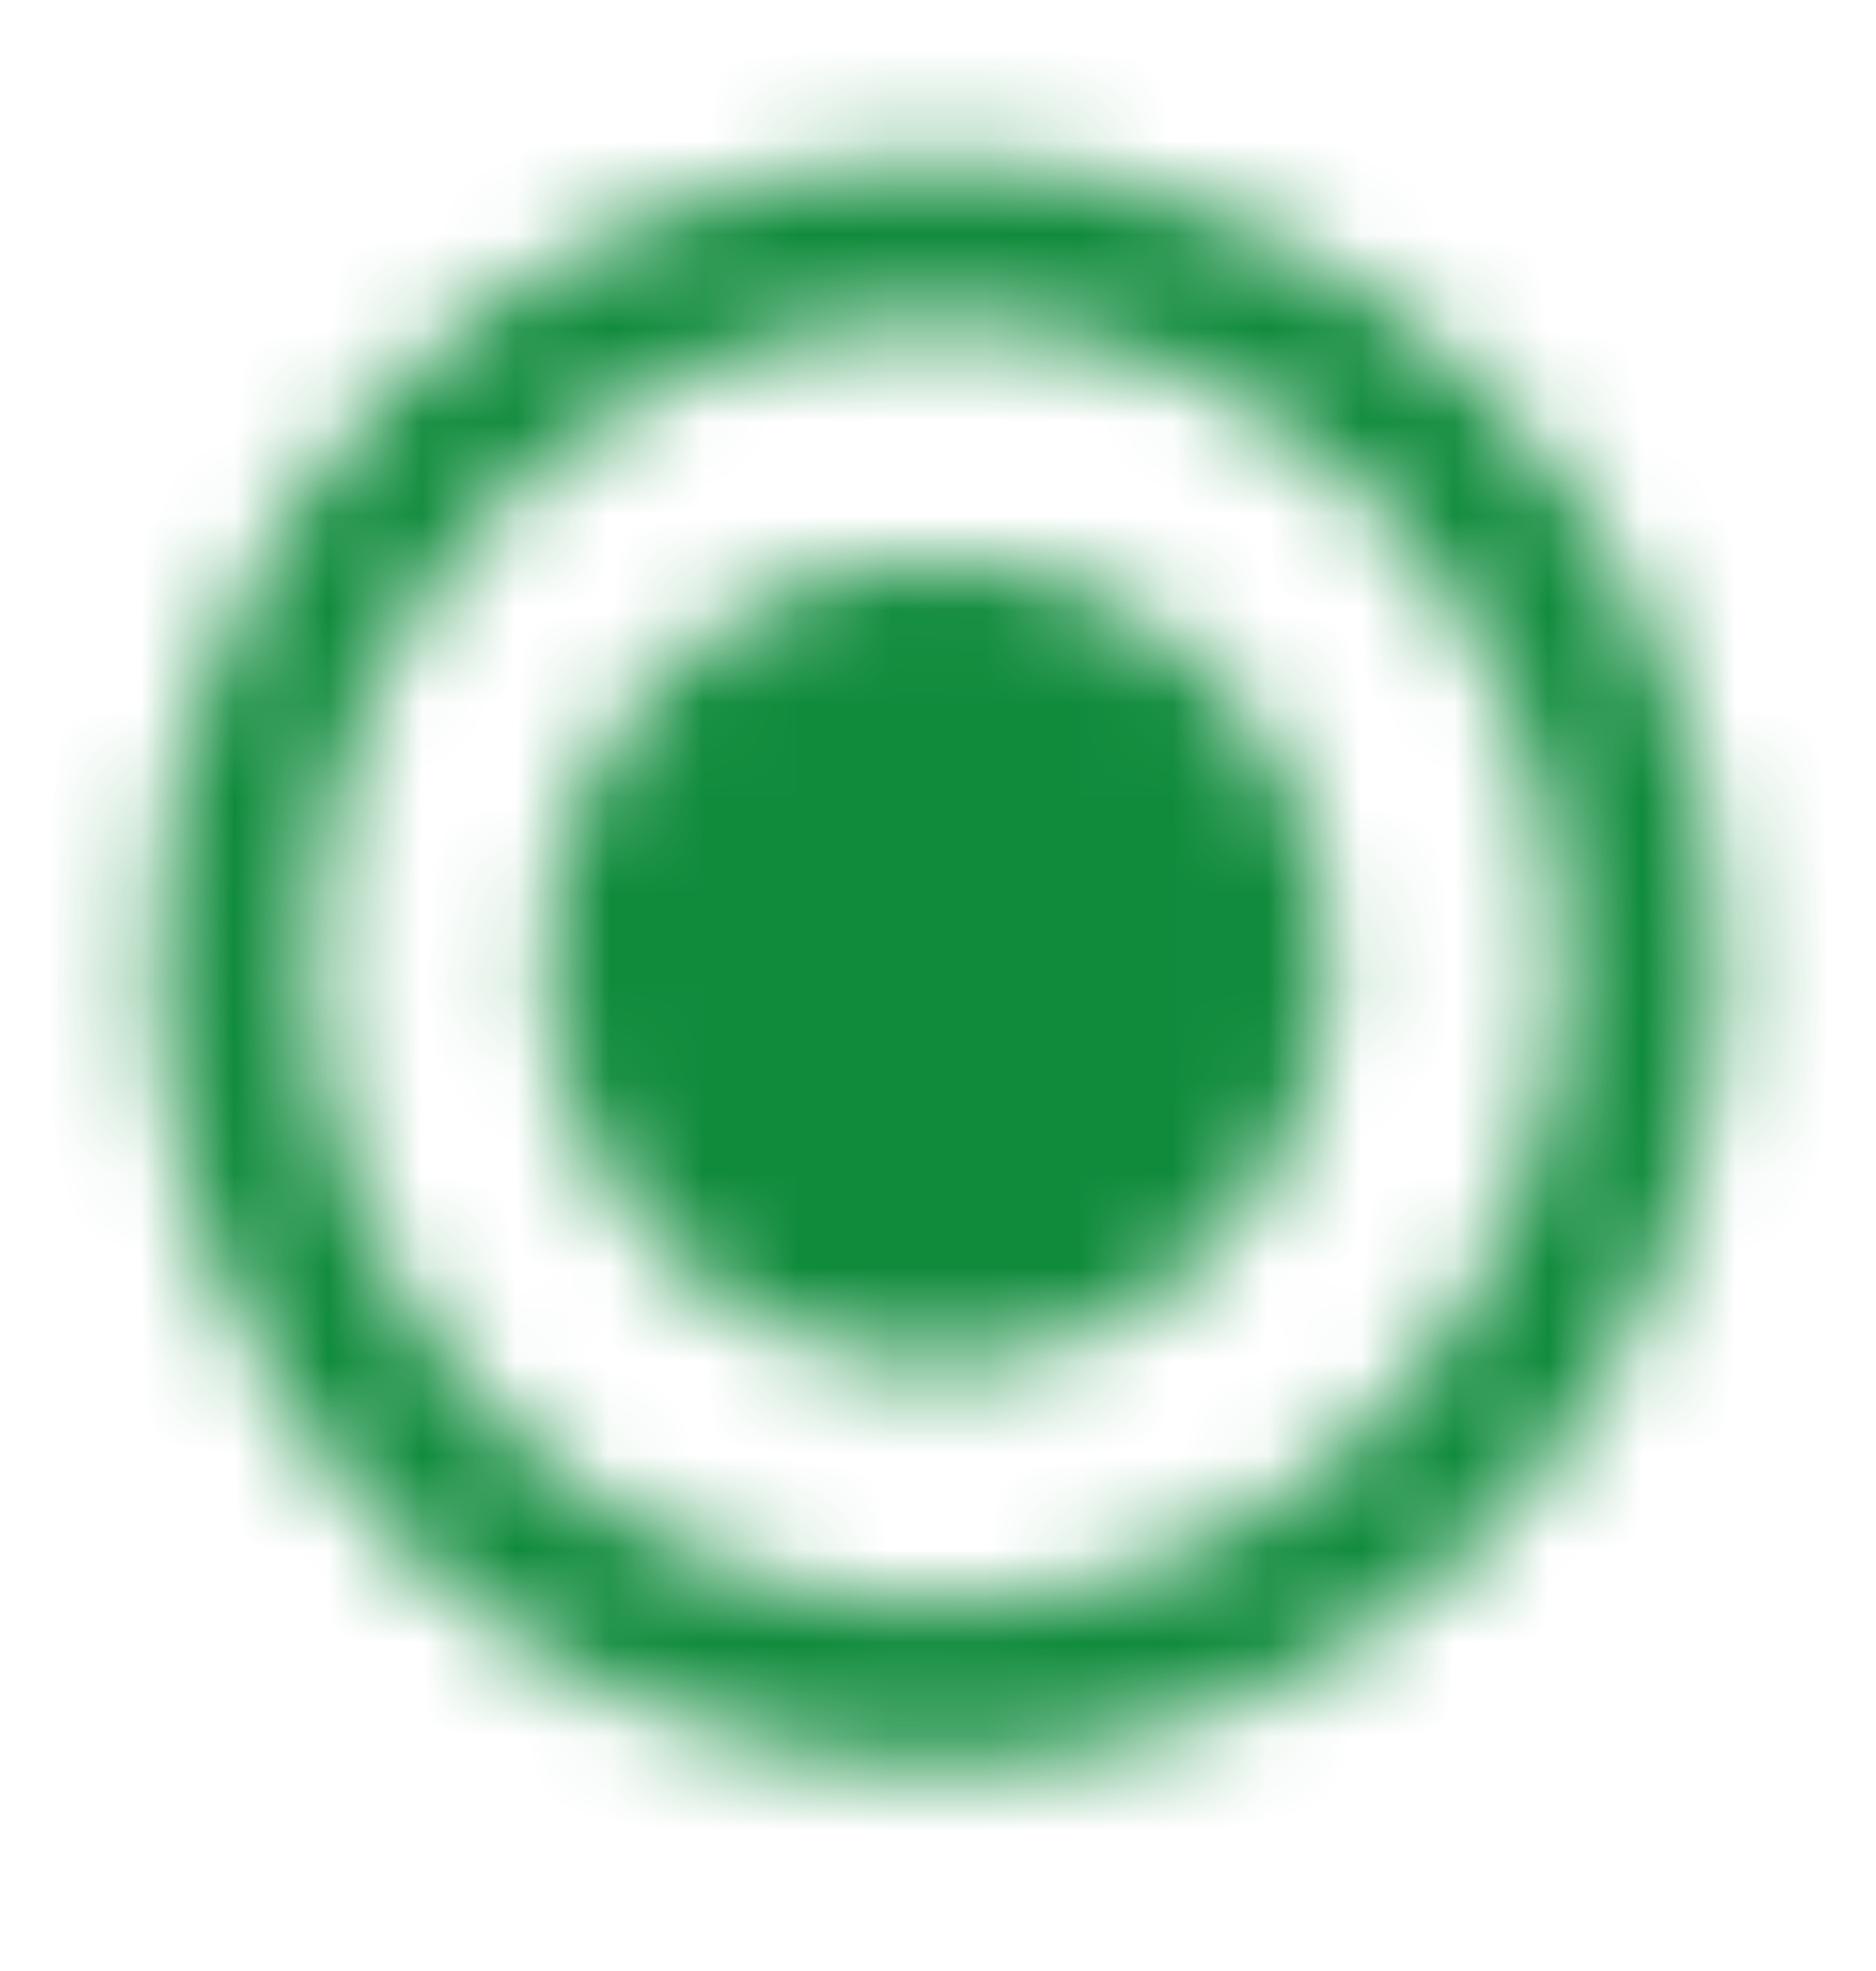<svg width="20" height="21" viewBox="0 0 20 21" fill="none" xmlns="http://www.w3.org/2000/svg">
<mask id="mask0" mask-type="alpha" maskUnits="userSpaceOnUse" x="1" y="1" width="18" height="18">
<path fill-rule="evenodd" clip-rule="evenodd" d="M10 1.709C5.4 1.709 1.667 5.538 1.667 10.256C1.667 14.974 5.4 18.803 10 18.803C14.6 18.803 18.333 14.974 18.333 10.256C18.333 5.538 14.6 1.709 10 1.709ZM10 17.094C6.316 17.094 3.333 14.034 3.333 10.256C3.333 6.478 6.316 3.418 10 3.418C13.683 3.418 16.666 6.478 16.666 10.256C16.666 14.034 13.683 17.094 10 17.094ZM14.166 10.256C14.166 12.616 12.301 14.53 10 14.53C7.699 14.53 5.833 12.616 5.833 10.256C5.833 7.896 7.699 5.982 10 5.982C12.301 5.982 14.166 7.896 14.166 10.256Z" fill="white"/>
</mask>
<g mask="url(#mask0)">
<rect width="20" height="20.513" fill="#108B3C"/>
</g>
</svg>

